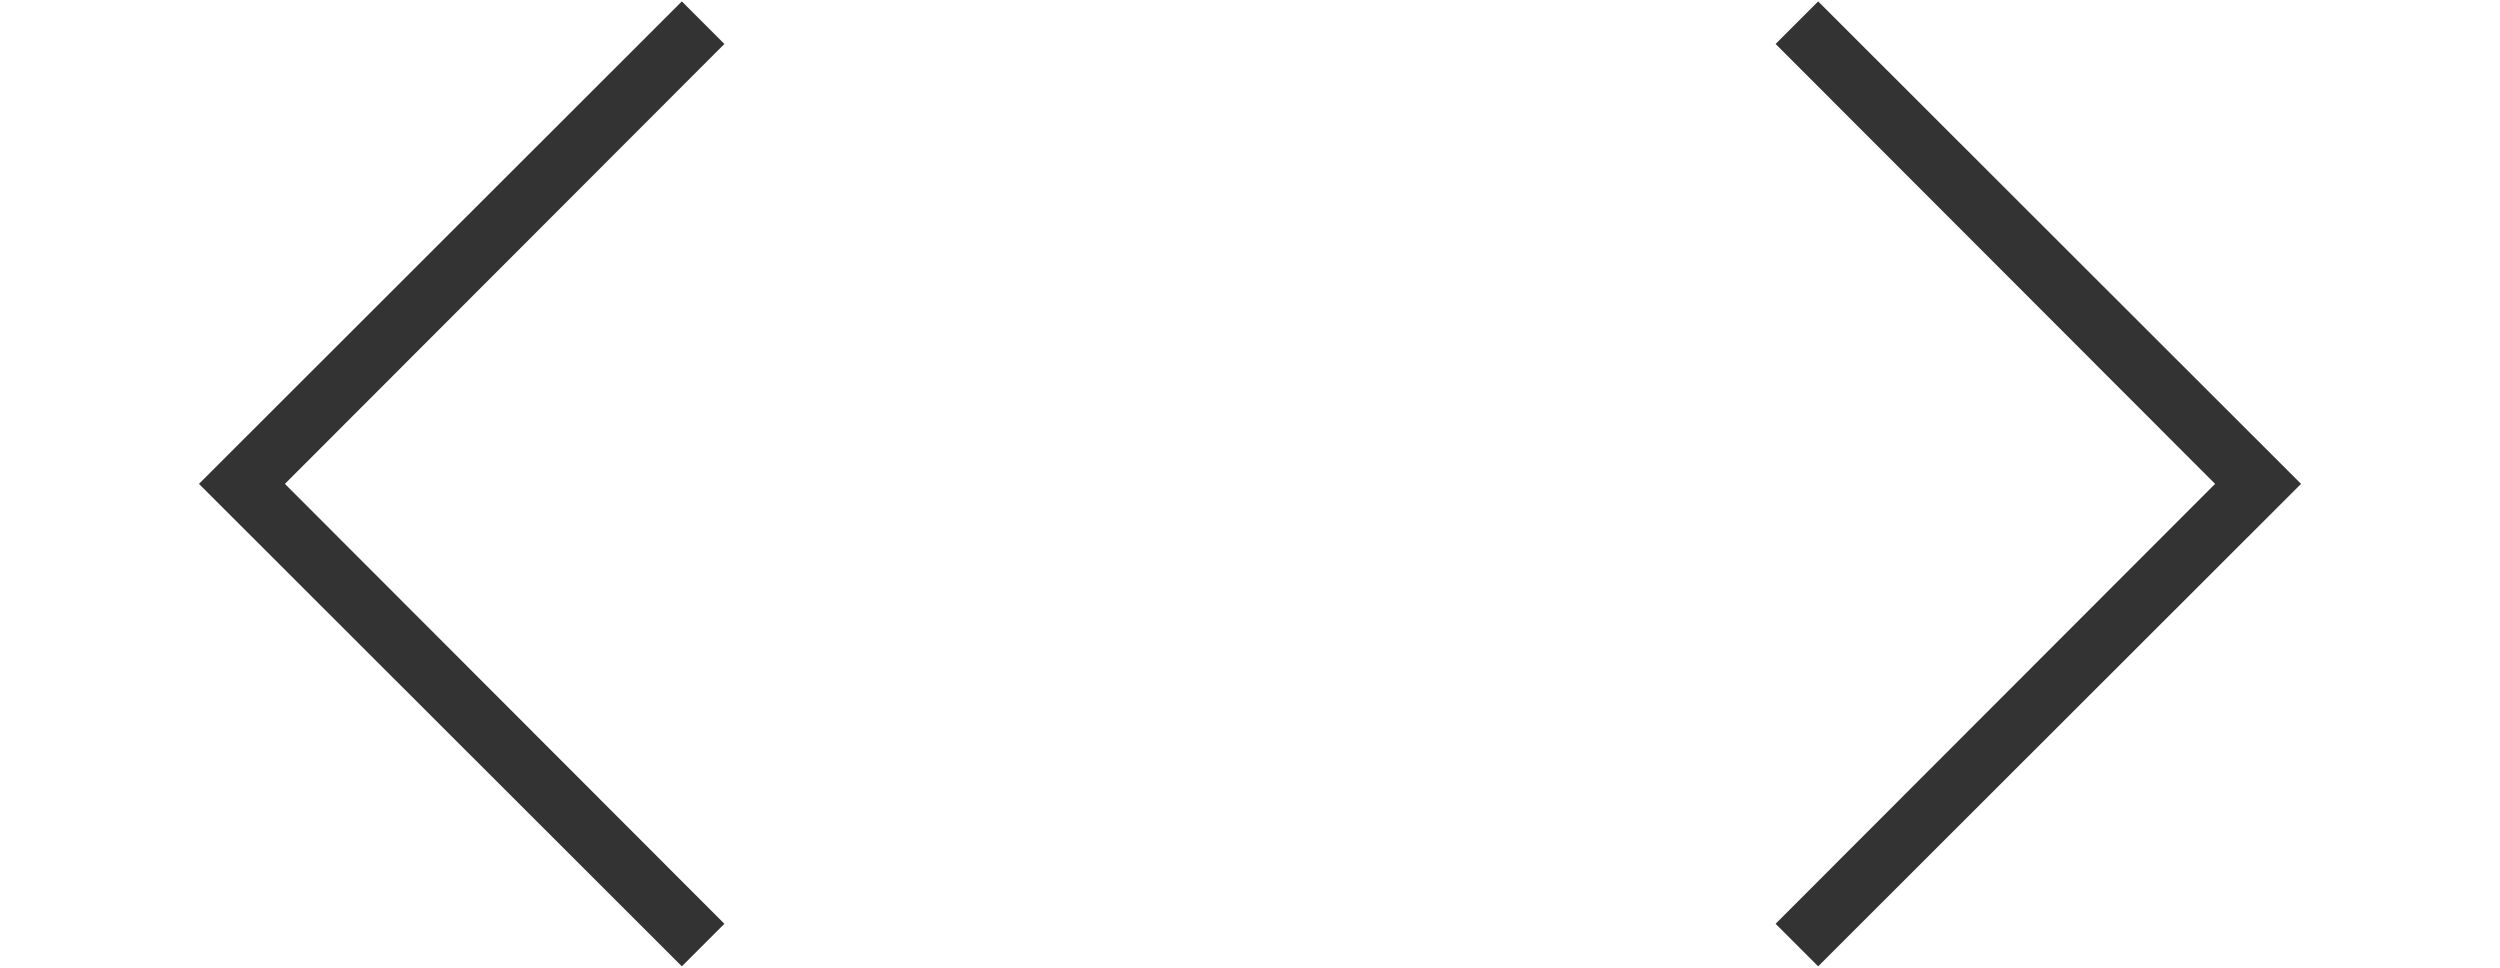 <svg width="62" height="24" viewBox="0 0 62 24" fill="none" xmlns="http://www.w3.org/2000/svg">
<path d="M16.91 23.965L4.934 12L16.91 0.035L17.965 1.09L7.066 12L17.965 22.91L16.91 23.965Z" fill="#333333"/>
<path d="M44.035 22.91L54.934 12L44.035 1.09L45.09 0.035L57.066 12L45.09 23.965L44.035 22.91Z" fill="#333333"/>
</svg>
